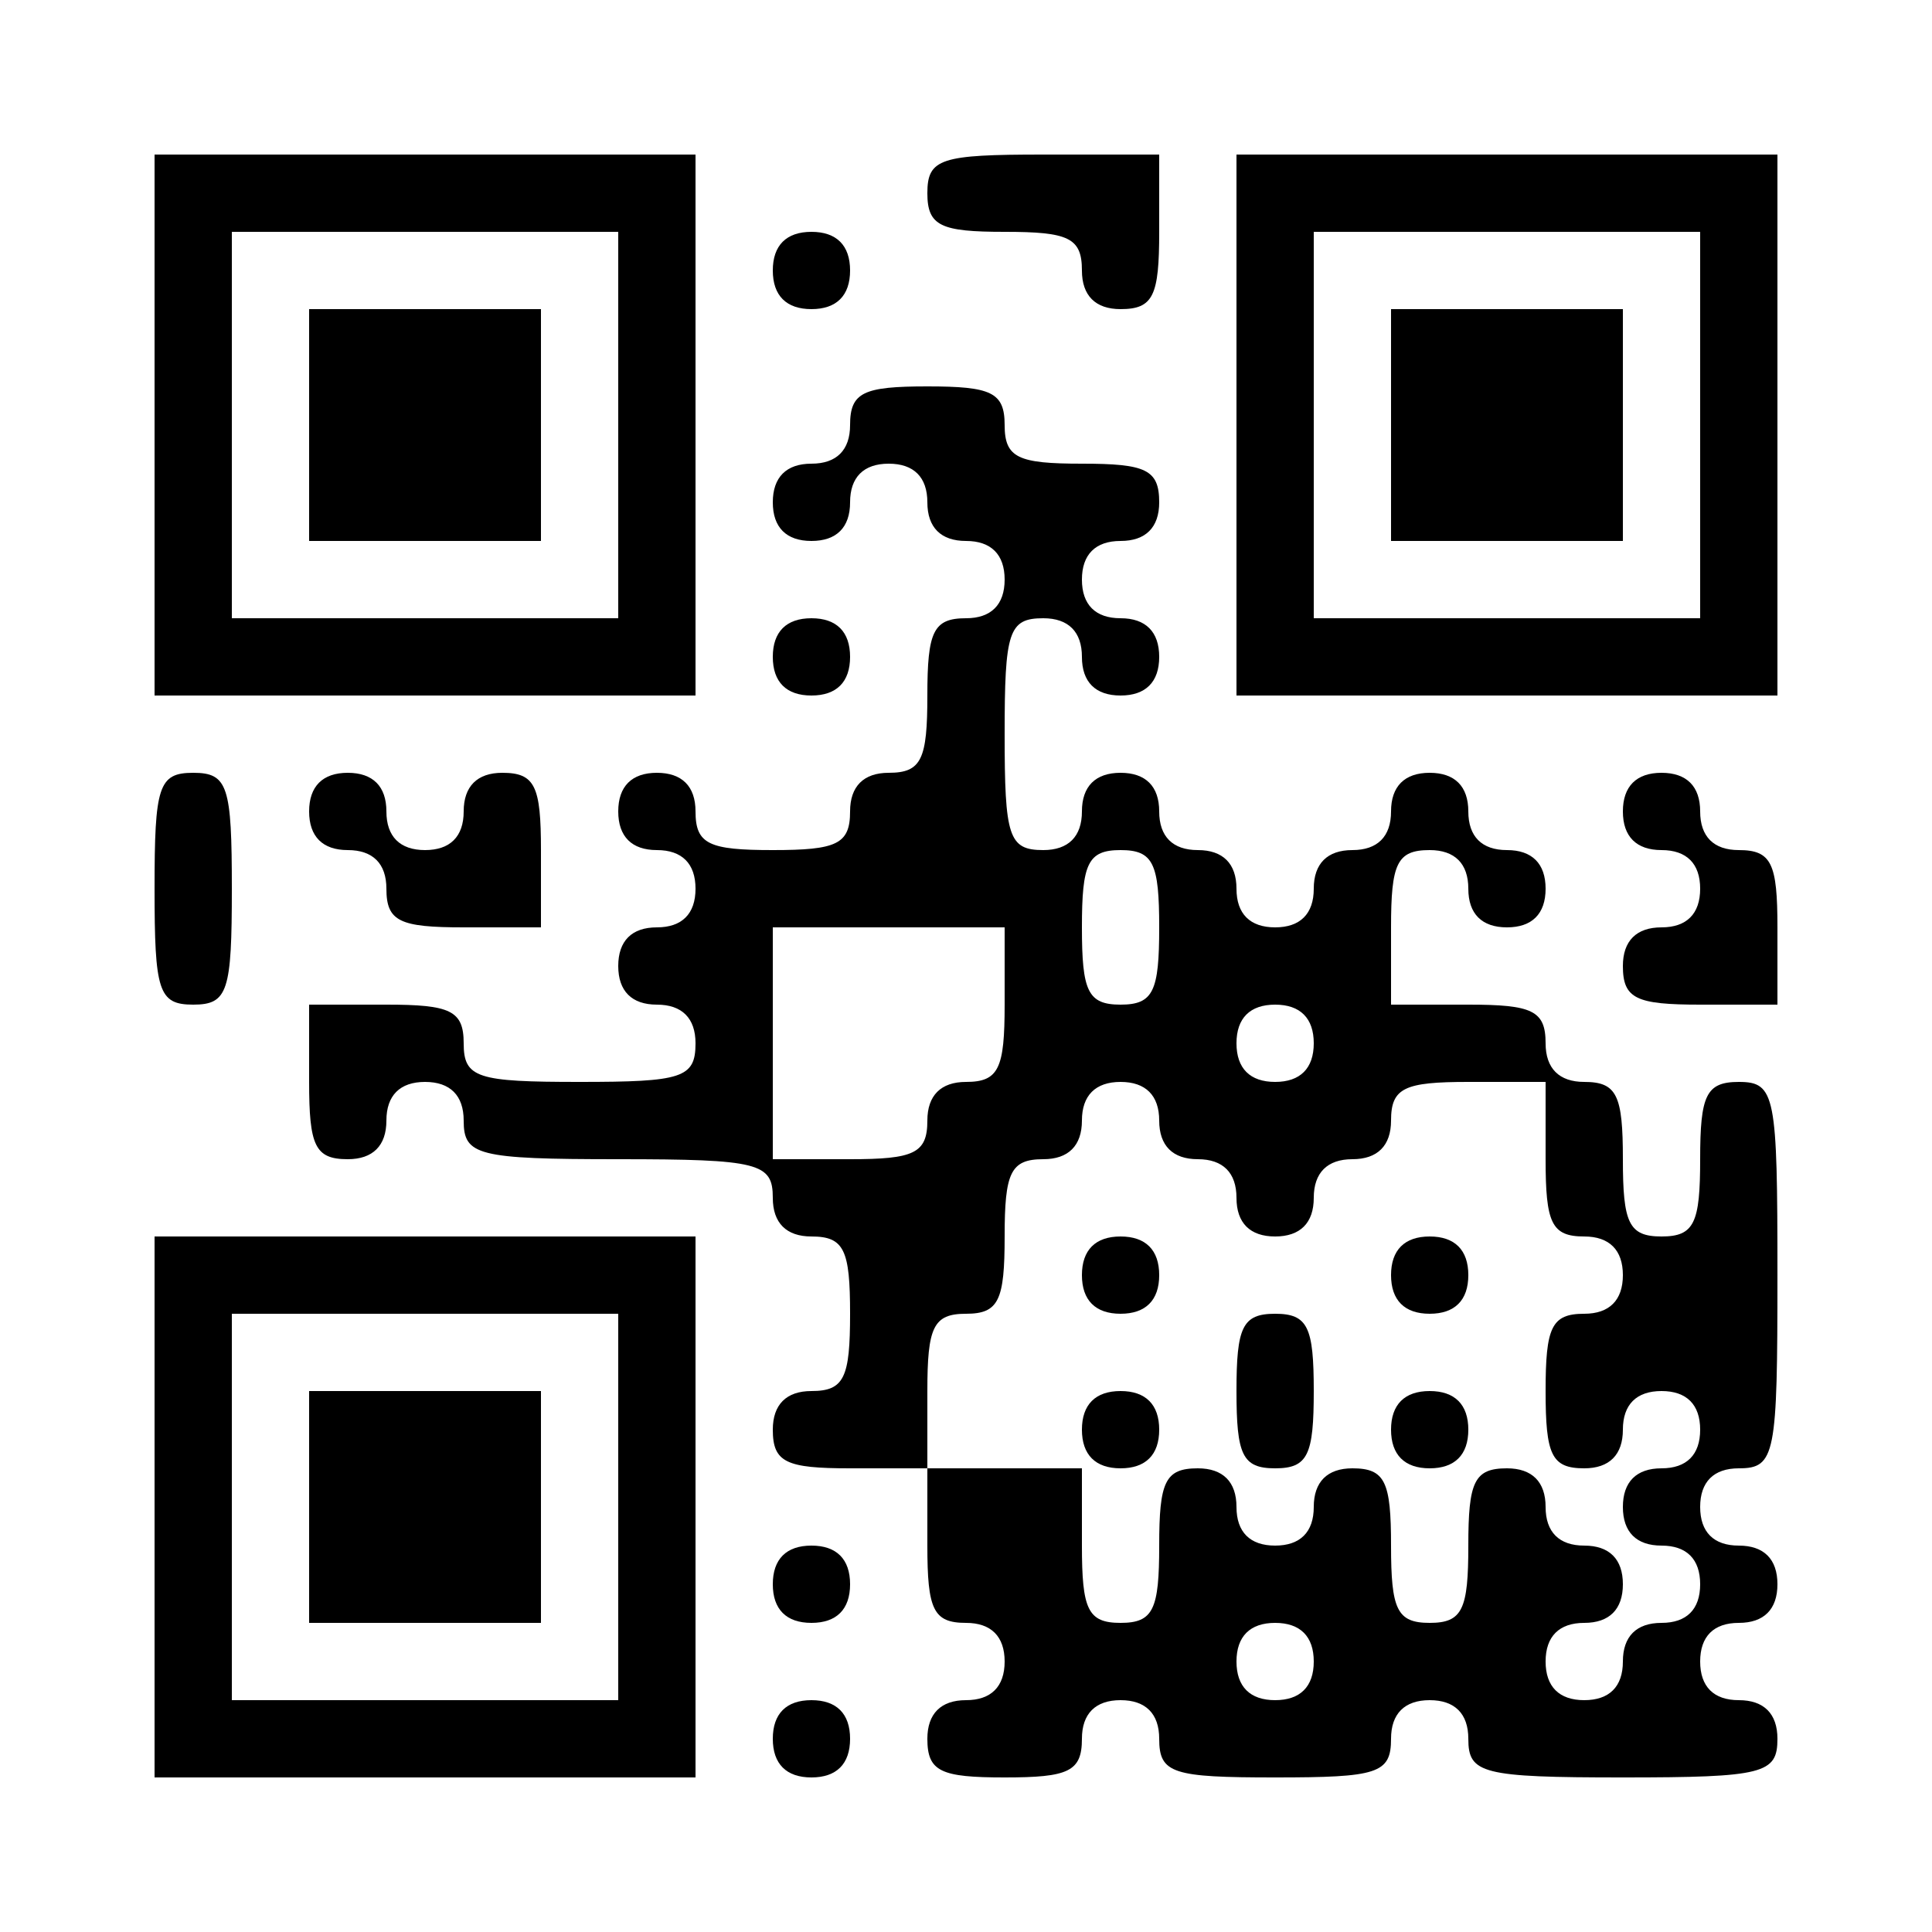 <?xml version="1.0" standalone="no"?>
<!DOCTYPE svg PUBLIC "-//W3C//DTD SVG 20010904//EN"
 "http://www.w3.org/TR/2001/REC-SVG-20010904/DTD/svg10.dtd">
<svg version="1.0" xmlns="http://www.w3.org/2000/svg"
 width="100pt" height="100pt" viewBox="0 0 100 100"
 preserveAspectRatio="xMidYMid meet">
<g transform="translate(0,100) scale(0.1,-0.1)"
fill="#000000" stroke="none">
<path d="M80 780 l0 -140 140 0 140 0 0 140 0 140 -140 0 -140 0 0 -140z m240
0 l0 -100 -100 0 -100 0 0 100 0 100 100 0 100 0 0 -100z"/>
<path d="M160 780 l0 -60 60 0 60 0 0 60 0 60 -60 0 -60 0 0 -60z"/>
<path d="M480 900 c0 -17 7 -20 40 -20 33 0 40 -3 40 -20 0 -13 7 -20 20 -20
17 0 20 7 20 40 l0 40 -60 0 c-53 0 -60 -2 -60 -20z"/>
<path d="M640 780 l0 -140 140 0 140 0 0 140 0 140 -140 0 -140 0 0 -140z
m240 0 l0 -100 -100 0 -100 0 0 100 0 100 100 0 100 0 0 -100z"/>
<path d="M720 780 l0 -60 60 0 60 0 0 60 0 60 -60 0 -60 0 0 -60z"/>
<path d="M400 860 c0 -13 7 -20 20 -20 13 0 20 7 20 20 0 13 -7 20 -20 20 -13
0 -20 -7 -20 -20z"/>
<path d="M440 780 c0 -13 -7 -20 -20 -20 -13 0 -20 -7 -20 -20 0 -13 7 -20 20
-20 13 0 20 7 20 20 0 13 7 20 20 20 13 0 20 -7 20 -20 0 -13 7 -20 20 -20 13
0 20 -7 20 -20 0 -13 -7 -20 -20 -20 -17 0 -20 -7 -20 -40 0 -33 -3 -40 -20
-40 -13 0 -20 -7 -20 -20 0 -17 -7 -20 -40 -20 -33 0 -40 3 -40 20 0 13 -7 20
-20 20 -13 0 -20 -7 -20 -20 0 -13 7 -20 20 -20 13 0 20 -7 20 -20 0 -13 -7
-20 -20 -20 -13 0 -20 -7 -20 -20 0 -13 7 -20 20 -20 13 0 20 -7 20 -20 0 -18
-7 -20 -60 -20 -53 0 -60 2 -60 20 0 17 -7 20 -40 20 l-40 0 0 -40 c0 -33 3
-40 20 -40 13 0 20 7 20 20 0 13 7 20 20 20 13 0 20 -7 20 -20 0 -18 7 -20 80
-20 73 0 80 -2 80 -20 0 -13 7 -20 20 -20 17 0 20 -7 20 -40 0 -33 -3 -40 -20
-40 -13 0 -20 -7 -20 -20 0 -17 7 -20 40 -20 l40 0 0 -40 c0 -33 3 -40 20 -40
13 0 20 -7 20 -20 0 -13 -7 -20 -20 -20 -13 0 -20 -7 -20 -20 0 -17 7 -20 40
-20 33 0 40 3 40 20 0 13 7 20 20 20 13 0 20 -7 20 -20 0 -18 7 -20 60 -20 53
0 60 2 60 20 0 13 7 20 20 20 13 0 20 -7 20 -20 0 -18 7 -20 80 -20 73 0 80 2
80 20 0 13 -7 20 -20 20 -13 0 -20 7 -20 20 0 13 7 20 20 20 13 0 20 7 20 20
0 13 -7 20 -20 20 -13 0 -20 7 -20 20 0 13 7 20 20 20 19 0 20 7 20 100 0 93
-1 100 -20 100 -17 0 -20 -7 -20 -40 0 -33 -3 -40 -20 -40 -17 0 -20 7 -20 40
0 33 -3 40 -20 40 -13 0 -20 7 -20 20 0 17 -7 20 -40 20 l-40 0 0 40 c0 33 3
40 20 40 13 0 20 -7 20 -20 0 -13 7 -20 20 -20 13 0 20 7 20 20 0 13 -7 20
-20 20 -13 0 -20 7 -20 20 0 13 -7 20 -20 20 -13 0 -20 -7 -20 -20 0 -13 -7
-20 -20 -20 -13 0 -20 -7 -20 -20 0 -13 -7 -20 -20 -20 -13 0 -20 7 -20 20 0
13 -7 20 -20 20 -13 0 -20 7 -20 20 0 13 -7 20 -20 20 -13 0 -20 -7 -20 -20 0
-13 -7 -20 -20 -20 -18 0 -20 7 -20 60 0 53 2 60 20 60 13 0 20 -7 20 -20 0
-13 7 -20 20 -20 13 0 20 7 20 20 0 13 -7 20 -20 20 -13 0 -20 7 -20 20 0 13
7 20 20 20 13 0 20 7 20 20 0 17 -7 20 -40 20 -33 0 -40 3 -40 20 0 17 -7 20
-40 20 -33 0 -40 -3 -40 -20z m160 -260 c0 -33 -3 -40 -20 -40 -17 0 -20 7
-20 40 0 33 3 40 20 40 17 0 20 -7 20 -40z m-80 -40 c0 -33 -3 -40 -20 -40
-13 0 -20 -7 -20 -20 0 -17 -7 -20 -40 -20 l-40 0 0 60 0 60 60 0 60 0 0 -40z
m160 -20 c0 -13 -7 -20 -20 -20 -13 0 -20 7 -20 20 0 13 7 20 20 20 13 0 20
-7 20 -20z m-80 -40 c0 -13 7 -20 20 -20 13 0 20 -7 20 -20 0 -13 7 -20 20
-20 13 0 20 7 20 20 0 13 7 20 20 20 13 0 20 7 20 20 0 17 7 20 40 20 l40 0 0
-40 c0 -33 3 -40 20 -40 13 0 20 -7 20 -20 0 -13 -7 -20 -20 -20 -17 0 -20 -7
-20 -40 0 -33 3 -40 20 -40 13 0 20 7 20 20 0 13 7 20 20 20 13 0 20 -7 20
-20 0 -13 -7 -20 -20 -20 -13 0 -20 -7 -20 -20 0 -13 7 -20 20 -20 13 0 20 -7
20 -20 0 -13 -7 -20 -20 -20 -13 0 -20 -7 -20 -20 0 -13 -7 -20 -20 -20 -13 0
-20 7 -20 20 0 13 7 20 20 20 13 0 20 7 20 20 0 13 -7 20 -20 20 -13 0 -20 7
-20 20 0 13 -7 20 -20 20 -17 0 -20 -7 -20 -40 0 -33 -3 -40 -20 -40 -17 0
-20 7 -20 40 0 33 -3 40 -20 40 -13 0 -20 -7 -20 -20 0 -13 -7 -20 -20 -20
-13 0 -20 7 -20 20 0 13 -7 20 -20 20 -17 0 -20 -7 -20 -40 0 -33 -3 -40 -20
-40 -17 0 -20 7 -20 40 l0 40 -40 0 -40 0 0 40 c0 33 3 40 20 40 17 0 20 7 20
40 0 33 3 40 20 40 13 0 20 7 20 20 0 13 7 20 20 20 13 0 20 -7 20 -20z m80
-280 c0 -13 -7 -20 -20 -20 -13 0 -20 7 -20 20 0 13 7 20 20 20 13 0 20 -7 20
-20z"/>
<path d="M560 340 c0 -13 7 -20 20 -20 13 0 20 7 20 20 0 13 -7 20 -20 20 -13
0 -20 -7 -20 -20z"/>
<path d="M720 340 c0 -13 7 -20 20 -20 13 0 20 7 20 20 0 13 -7 20 -20 20 -13
0 -20 -7 -20 -20z"/>
<path d="M640 280 c0 -33 3 -40 20 -40 17 0 20 7 20 40 0 33 -3 40 -20 40 -17
0 -20 -7 -20 -40z"/>
<path d="M560 260 c0 -13 7 -20 20 -20 13 0 20 7 20 20 0 13 -7 20 -20 20 -13
0 -20 -7 -20 -20z"/>
<path d="M720 260 c0 -13 7 -20 20 -20 13 0 20 7 20 20 0 13 -7 20 -20 20 -13
0 -20 -7 -20 -20z"/>
<path d="M400 660 c0 -13 7 -20 20 -20 13 0 20 7 20 20 0 13 -7 20 -20 20 -13
0 -20 -7 -20 -20z"/>
<path d="M80 540 c0 -53 2 -60 20 -60 18 0 20 7 20 60 0 53 -2 60 -20 60 -18
0 -20 -7 -20 -60z"/>
<path d="M160 580 c0 -13 7 -20 20 -20 13 0 20 -7 20 -20 0 -17 7 -20 40 -20
l40 0 0 40 c0 33 -3 40 -20 40 -13 0 -20 -7 -20 -20 0 -13 -7 -20 -20 -20 -13
0 -20 7 -20 20 0 13 -7 20 -20 20 -13 0 -20 -7 -20 -20z"/>
<path d="M840 580 c0 -13 7 -20 20 -20 13 0 20 -7 20 -20 0 -13 -7 -20 -20
-20 -13 0 -20 -7 -20 -20 0 -17 7 -20 40 -20 l40 0 0 40 c0 33 -3 40 -20 40
-13 0 -20 7 -20 20 0 13 -7 20 -20 20 -13 0 -20 -7 -20 -20z"/>
<path d="M80 220 l0 -140 140 0 140 0 0 140 0 140 -140 0 -140 0 0 -140z m240
0 l0 -100 -100 0 -100 0 0 100 0 100 100 0 100 0 0 -100z"/>
<path d="M160 220 l0 -60 60 0 60 0 0 60 0 60 -60 0 -60 0 0 -60z"/>
<path d="M400 180 c0 -13 7 -20 20 -20 13 0 20 7 20 20 0 13 -7 20 -20 20 -13
0 -20 -7 -20 -20z"/>
<path d="M400 100 c0 -13 7 -20 20 -20 13 0 20 7 20 20 0 13 -7 20 -20 20 -13
0 -20 -7 -20 -20z"/>
</g>
</svg>
